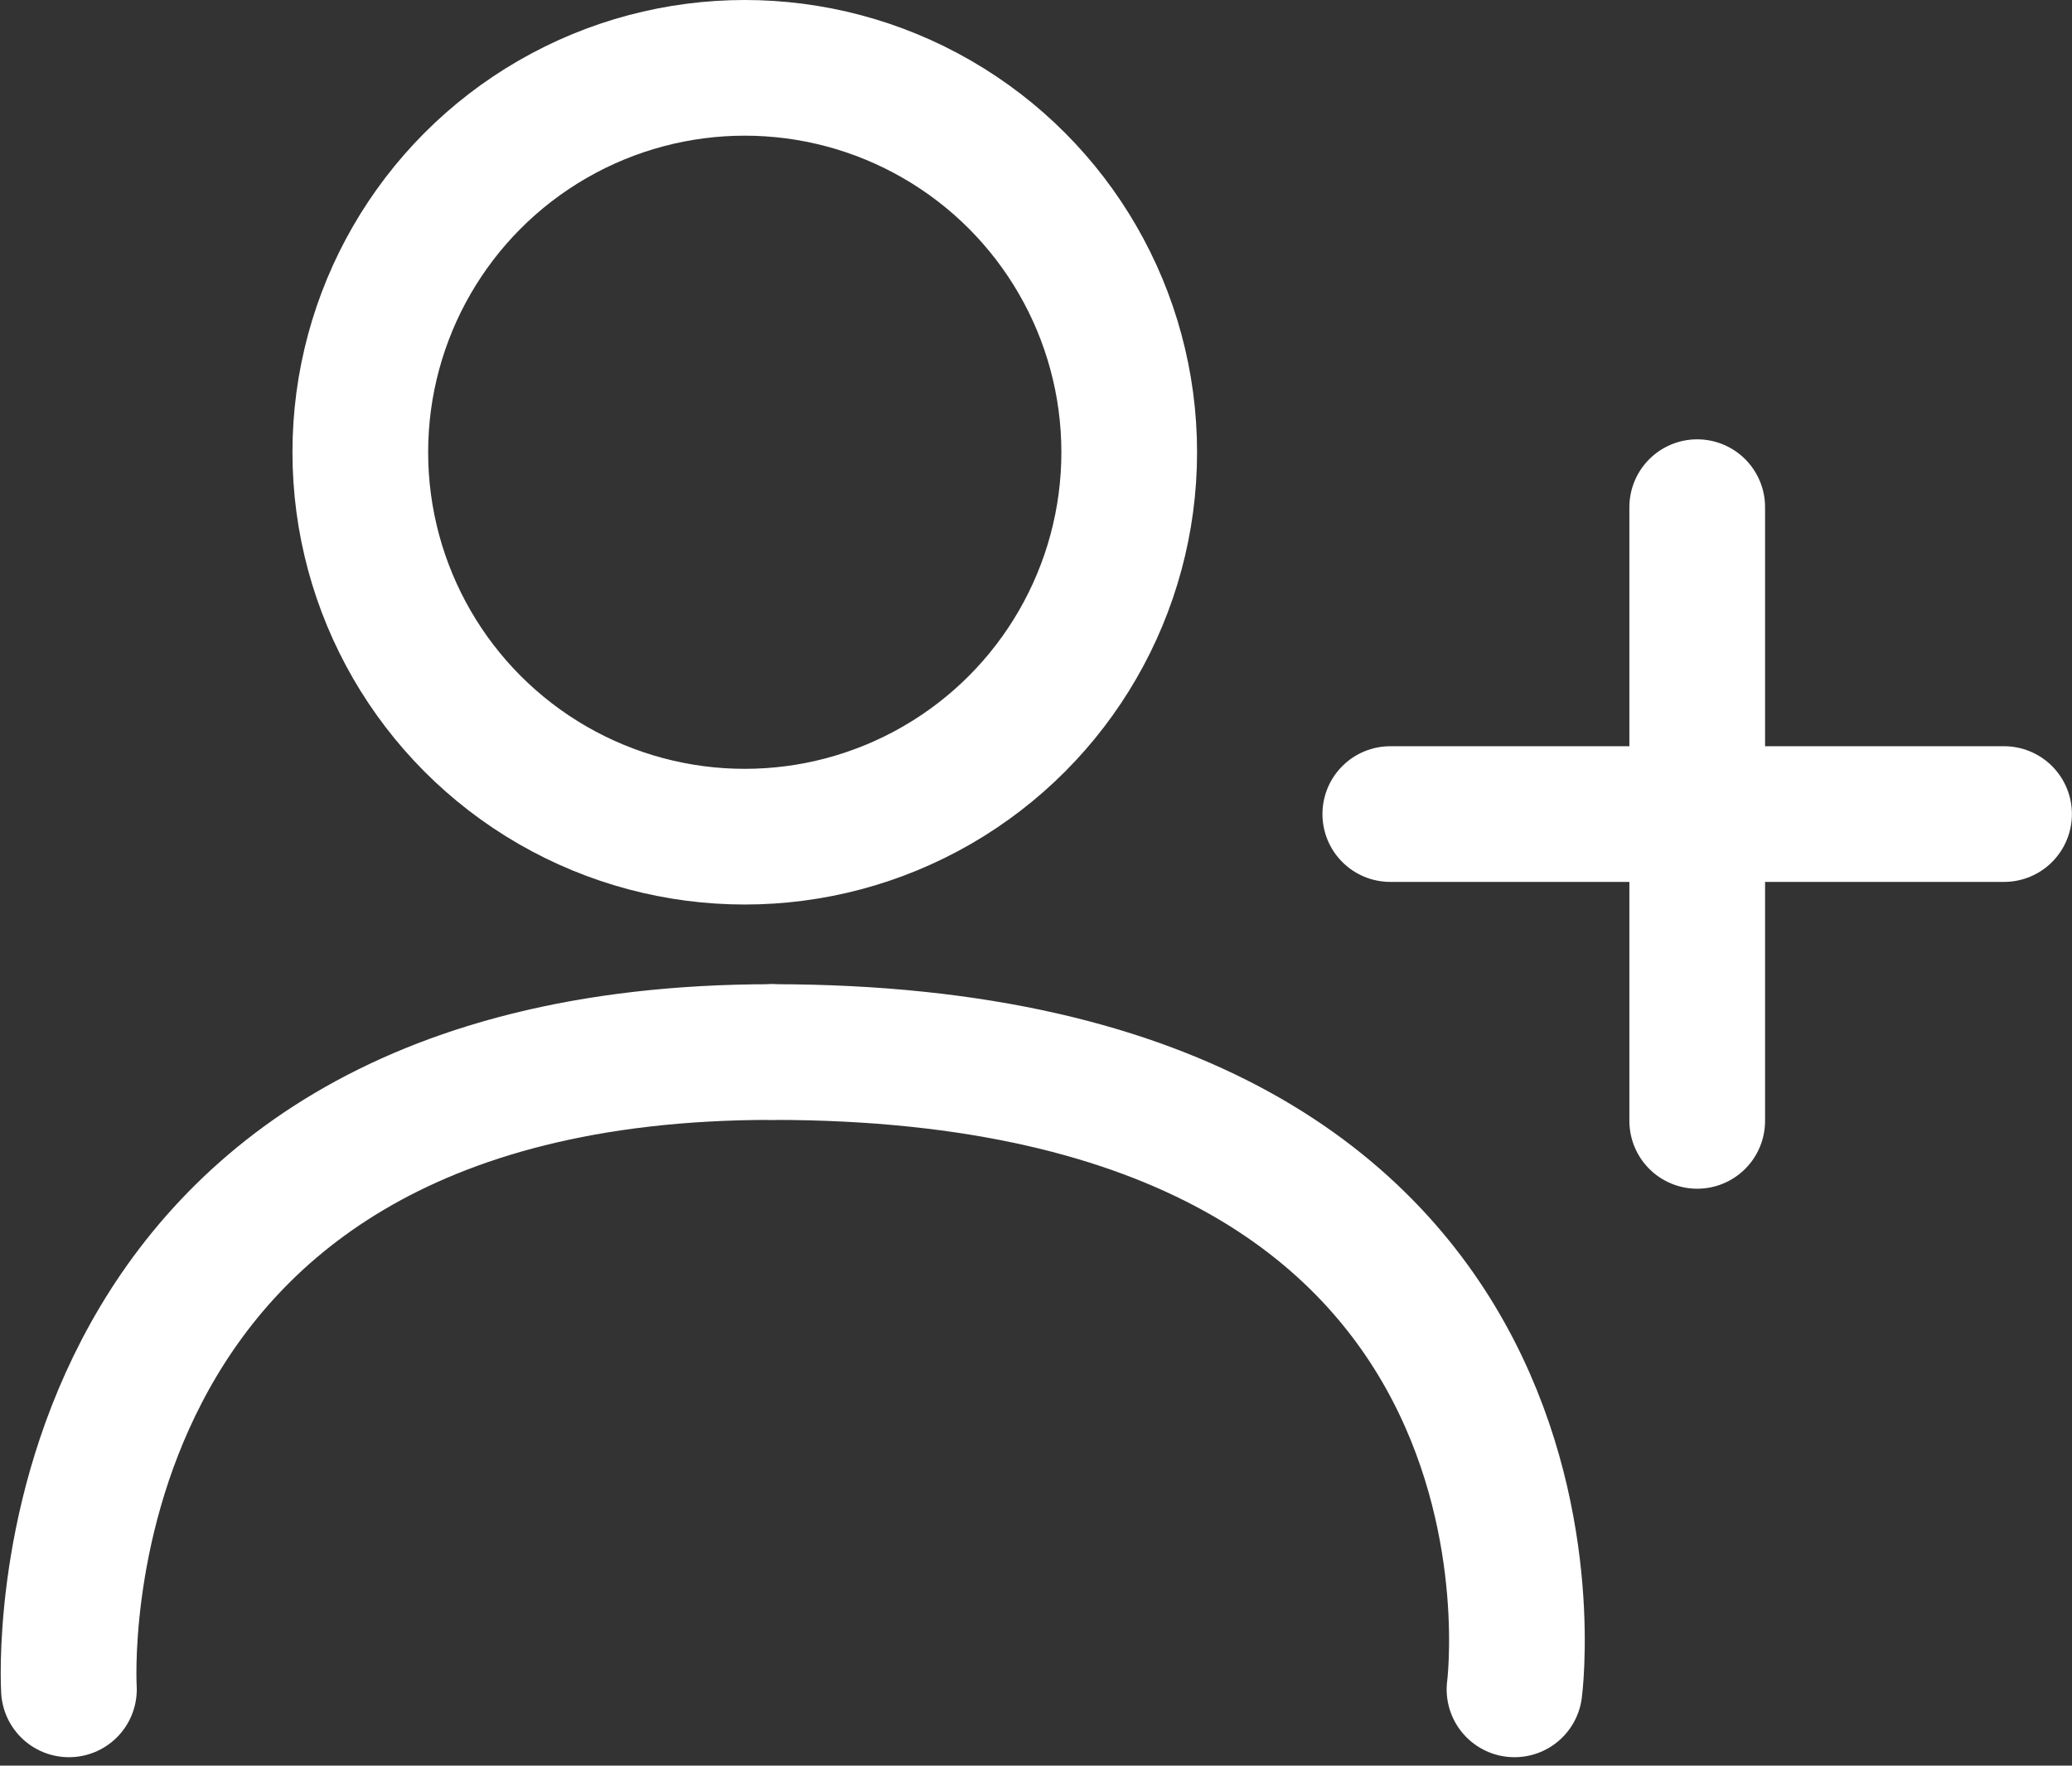 <svg xmlns="http://www.w3.org/2000/svg" width="22.905" height="19.52" viewBox="0 0 22.905 19.52">
  <rect x="0" y="0" width="22.905" height="19.52" fill="#333333" stroke="none"/>
  <g id="Grupo_22665" data-name="Grupo 22665" transform="translate(-1318.767 -81)">
    <g id="Grupo_1116" data-name="Grupo 1116">
      <g id="Elipse_59" data-name="Elipse 59" transform="translate(1322 81)" fill="none" stroke="#fff" stroke-width="1.5">
        <circle cx="5" cy="5" r="5" stroke="none"/>
        <circle cx="5" cy="5" r="4.25" fill="none"/>
      </g>
      <g id="Grupo_1118" data-name="Grupo 1118" transform="translate(360.473 62)">
        <path id="Trazado_370" data-name="Trazado 370" d="M10791.828-2165.369c-8.208,0-7.772,7.046-7.772,7.046" transform="translate(-9825 2196)" fill="none" stroke="#fff" stroke-linecap="round" stroke-width="1.5"/>
        <path id="Trazado_371" data-name="Trazado 371" d="M10792.642-2158.323s.935-7.046-8.207-7.046" transform="translate(-9817.606 2196)" fill="none" stroke="#fff" stroke-linecap="round" stroke-width="1.5"/>
      </g>
    </g>
    <g id="Grupo_22656" data-name="Grupo 22656" transform="translate(-0.893 4.107)">
      <line id="Línea_335" data-name="Línea 335" y2="6.785" transform="translate(1338.422 82.5)" fill="none" stroke="#fff" stroke-linecap="round" stroke-width="1.5"/>
      <line id="Línea_336" data-name="Línea 336" y2="6.785" transform="translate(1341.814 85.893) rotate(90)" fill="none" stroke="#fff" stroke-linecap="round" stroke-width="1.5"/>
    </g>
  </g>
</svg>
